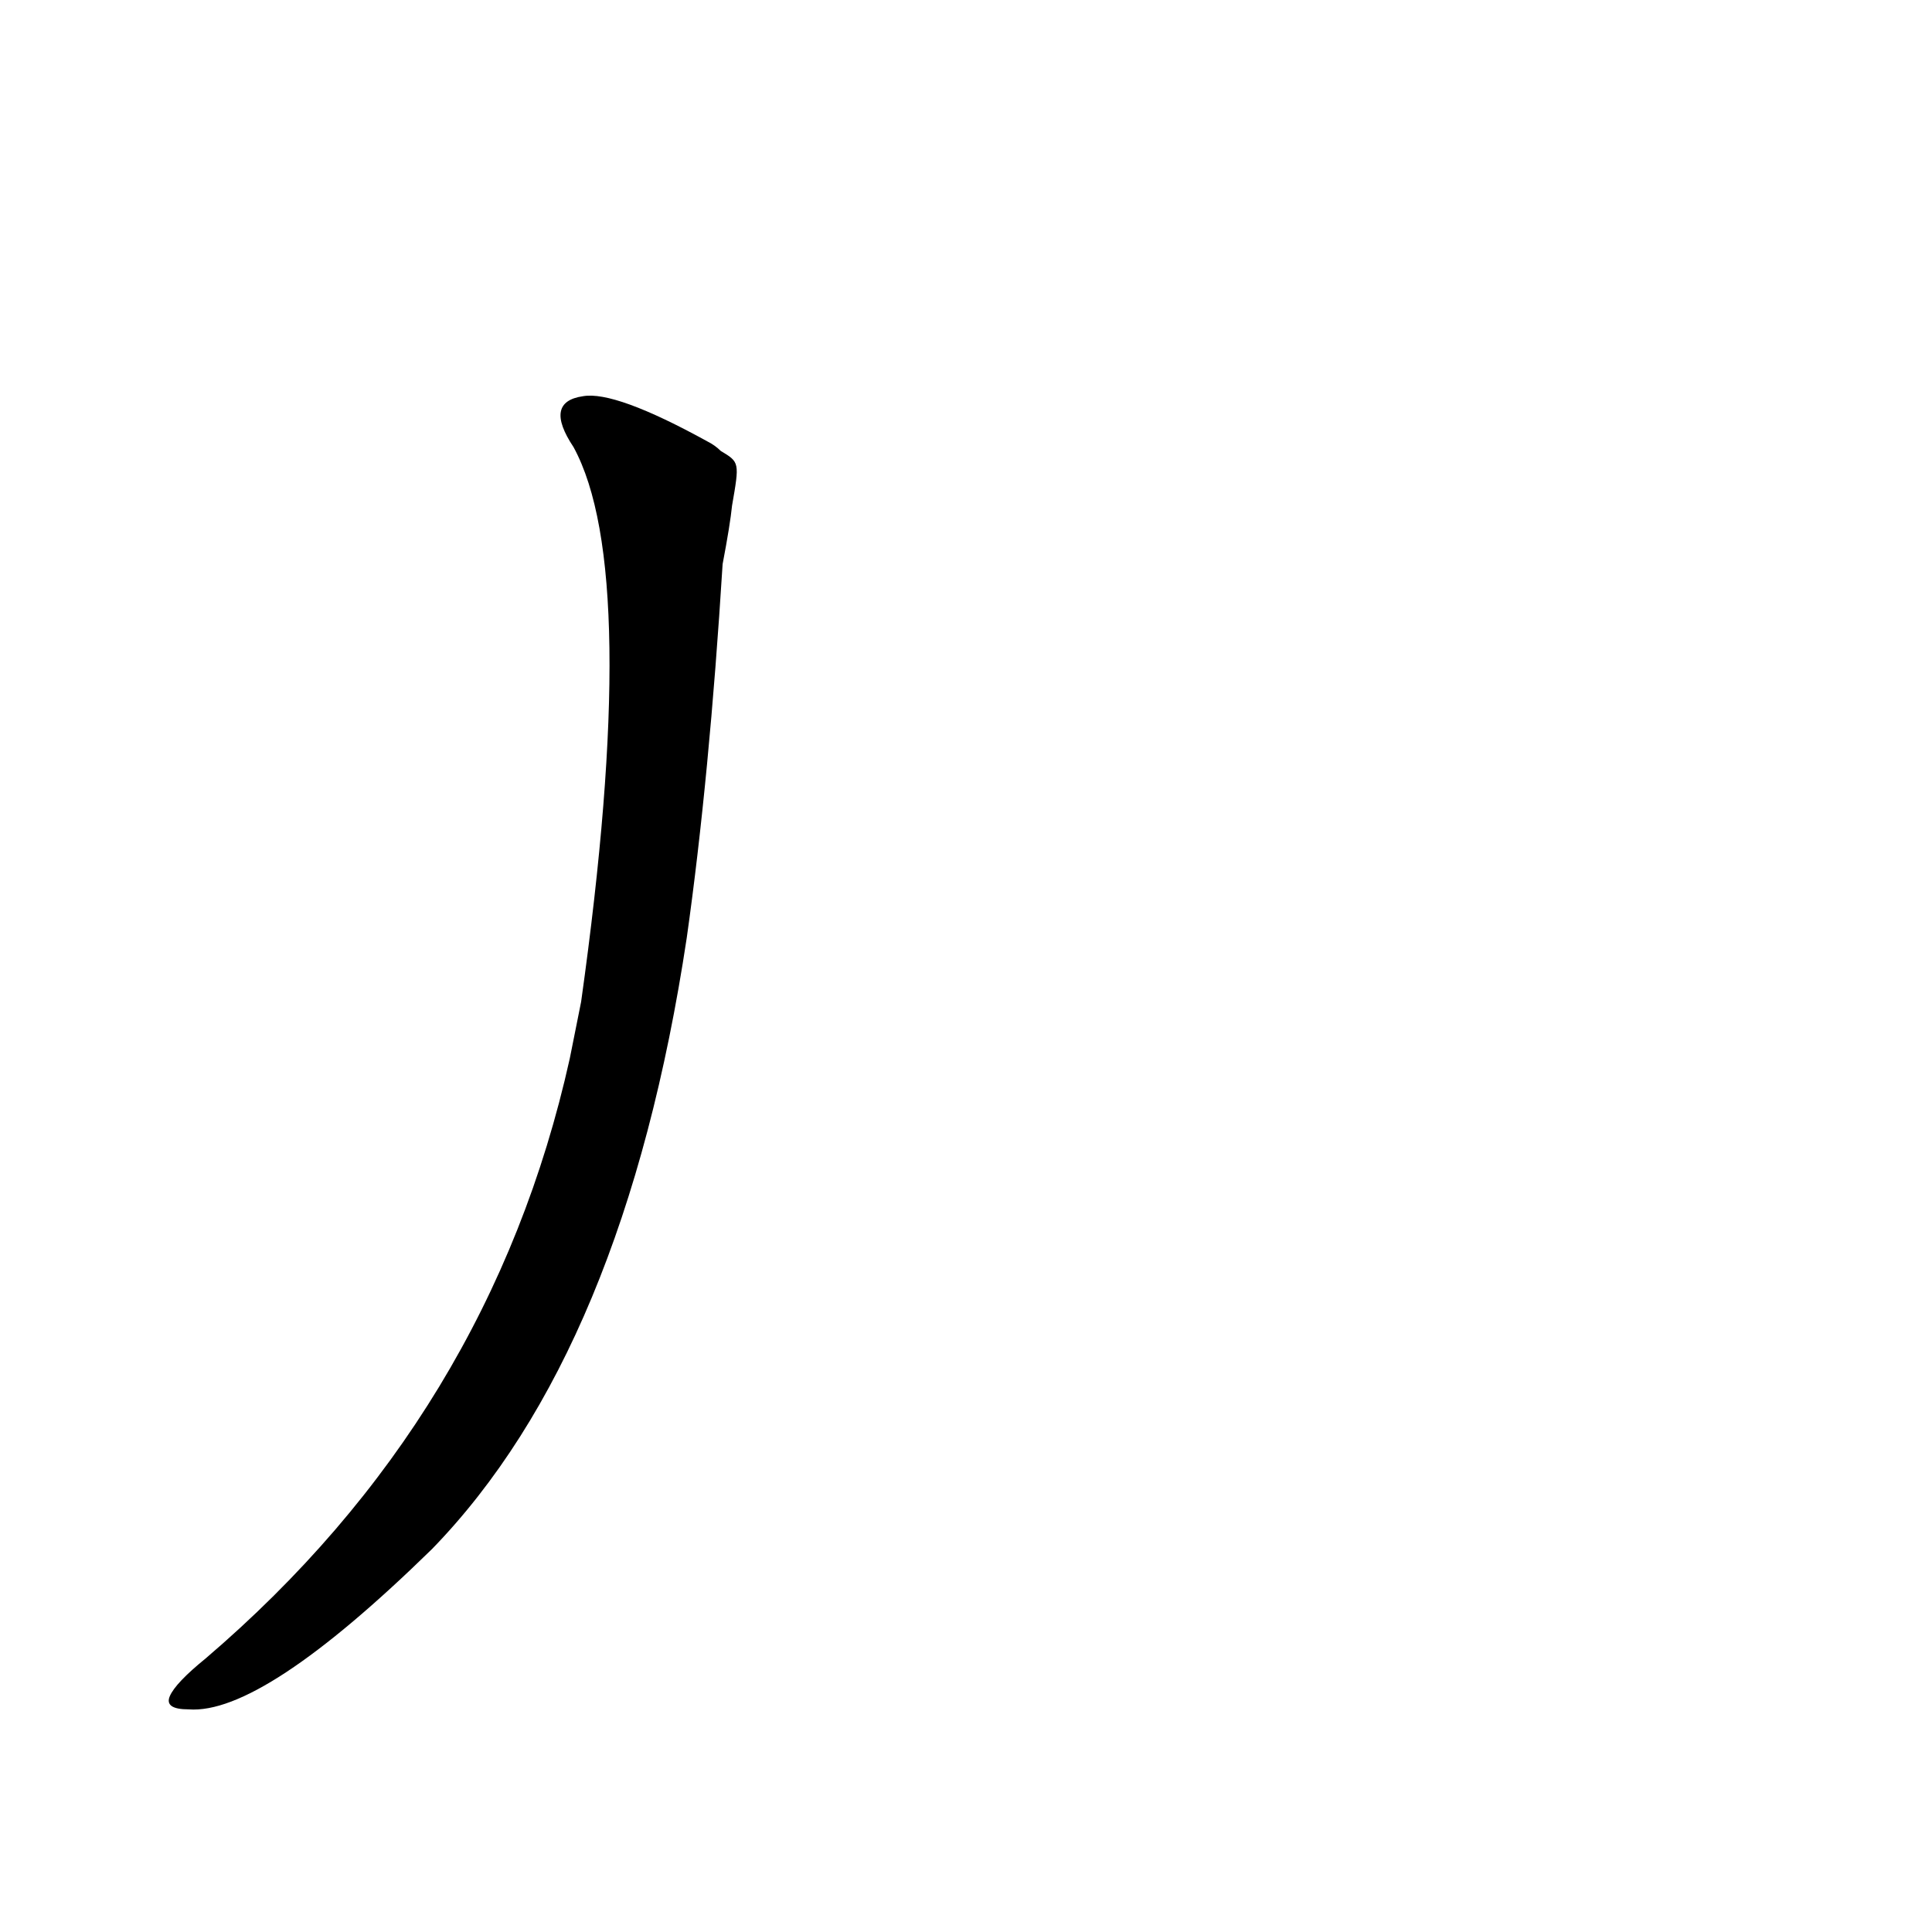 <?xml version='1.0' encoding='utf-8'?>
<svg xmlns="http://www.w3.org/2000/svg" version="1.1" viewBox="0 0 1024 1024"><g transform="scale(1, -1) translate(0, -900)"><path d="M 302 339 Q 260 150 109 21 Q 93 8 90 1 Q 87 -6 100 -6 Q 139 -9 229 79 Q 331 184 364 403 Q 376 488 383 601 Q 387 622 388 632 C 392 655 392 655 382 661 Q 379 664 375 666 Q 326 693 309 690 Q 288 687 304 663 Q 340 597 308 369 L 302 339 Z" fill="black" /></g></svg>